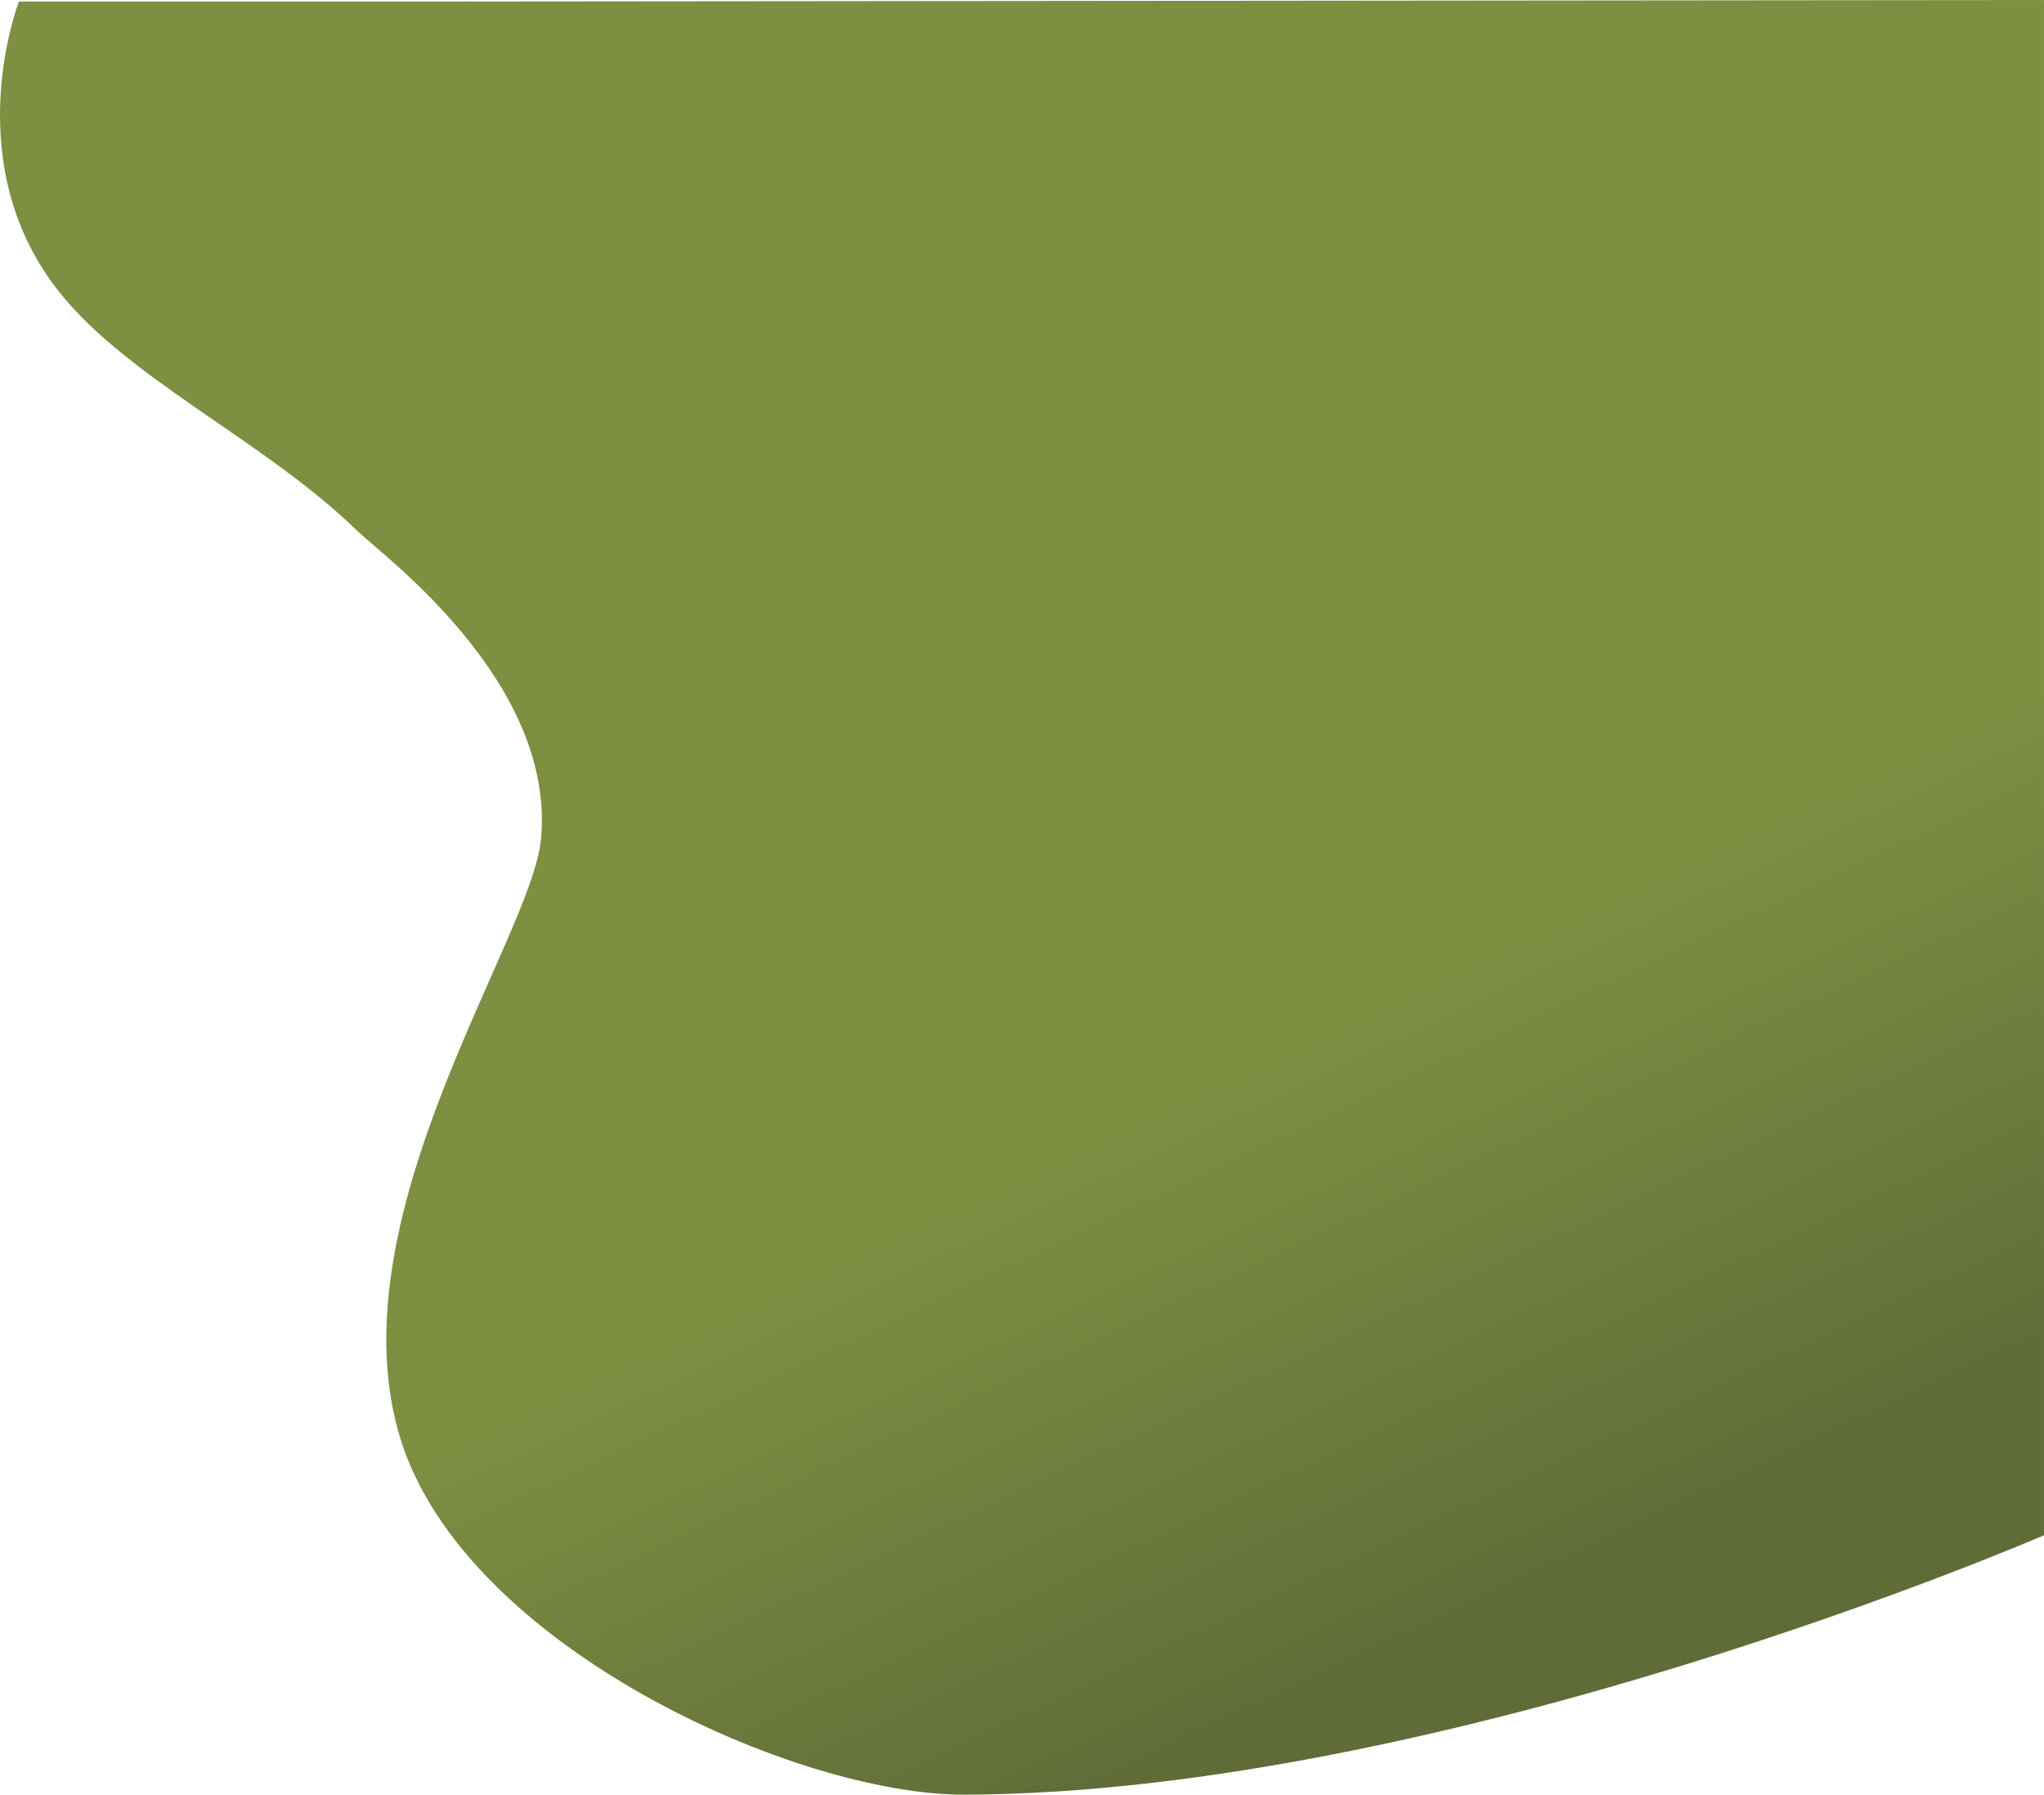 <svg xmlns="http://www.w3.org/2000/svg" xmlns:xlink="http://www.w3.org/1999/xlink" width="1333.126" height="1170.276" viewBox="0 0 1333.126 1170.276">
  <defs>
    <linearGradient id="linear-gradient" x1="0.276" y1="0.09" x2="0.724" y2="0.91" gradientUnits="objectBoundingBox">
      <stop offset="0" stop-color="#7d8f41"/>
      <stop offset="0.649" stop-color="#7d8f41"/>
      <stop offset="1" stop-color="#606c38"/>
    </linearGradient>
  </defs>
  <path id="Tracé_3" data-name="Tracé 3" d="M3399.155-1H3108.219s-39,99.724,21.532,183.192c44.049,60.737,136.911,101.286,199.663,162.471,15.949,15.551,128.936,97.839,119.275,200.643-6.074,64.638-136.776,248.288-91.3,392.054,42.507,134.381,257.3,231.342,367.887,230.936,316.2-1.161,703.7-169.174,703.7-169.174V-1.979Z" transform="translate(-3095.854 1.979)" fill="url(#linear-gradient)"/>
</svg>
